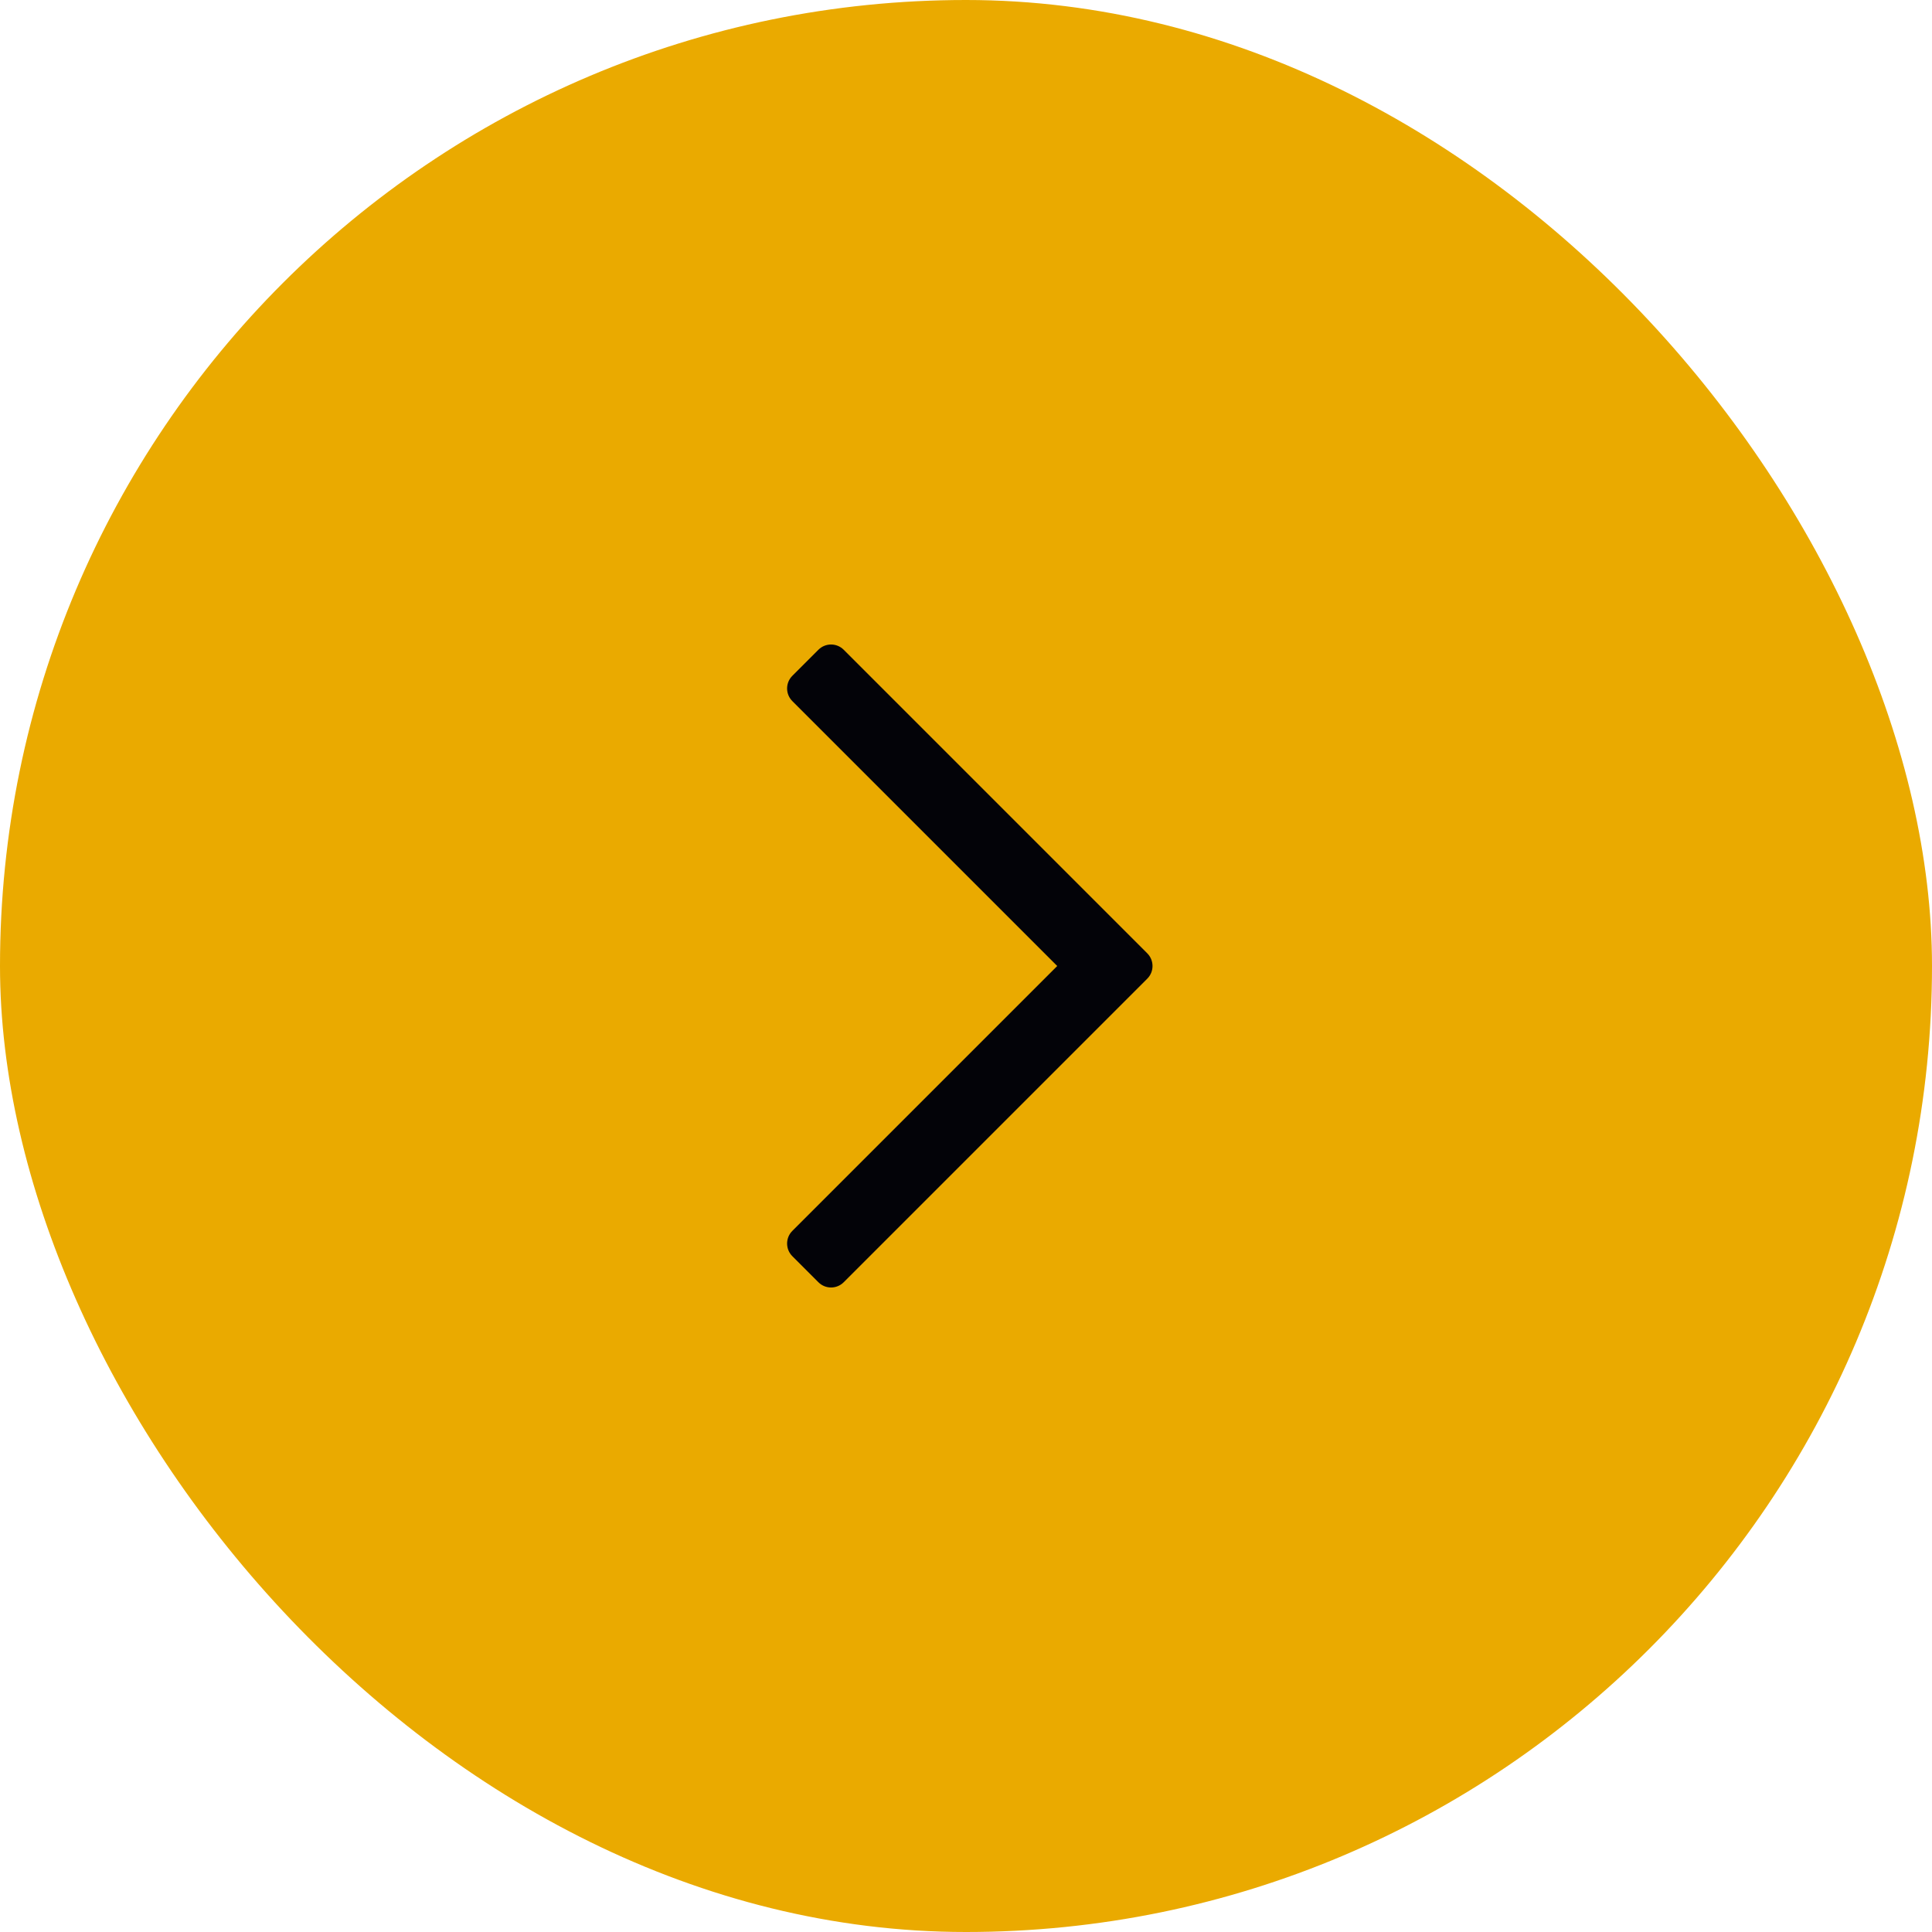 <svg width="36" height="36" viewBox="0 0 36 36" fill="none" xmlns="http://www.w3.org/2000/svg">
	<rect width="36" height="36" rx="18" fill="#EAAA00"/>
	<path fill-rule="evenodd" clip-rule="evenodd" d="M21.378 17.764C21.508 17.895 21.508 18.106 21.378 18.236L15.721 23.893C15.591 24.023 15.38 24.023 15.25 23.893L14.764 23.407C14.634 23.277 14.634 23.066 14.764 22.936L19.7 18L14.764 13.064C14.634 12.934 14.634 12.723 14.764 12.593L15.25 12.107C15.38 11.977 15.591 11.977 15.721 12.107L21.378 17.764Z" fill="#030308"/>
</svg>
